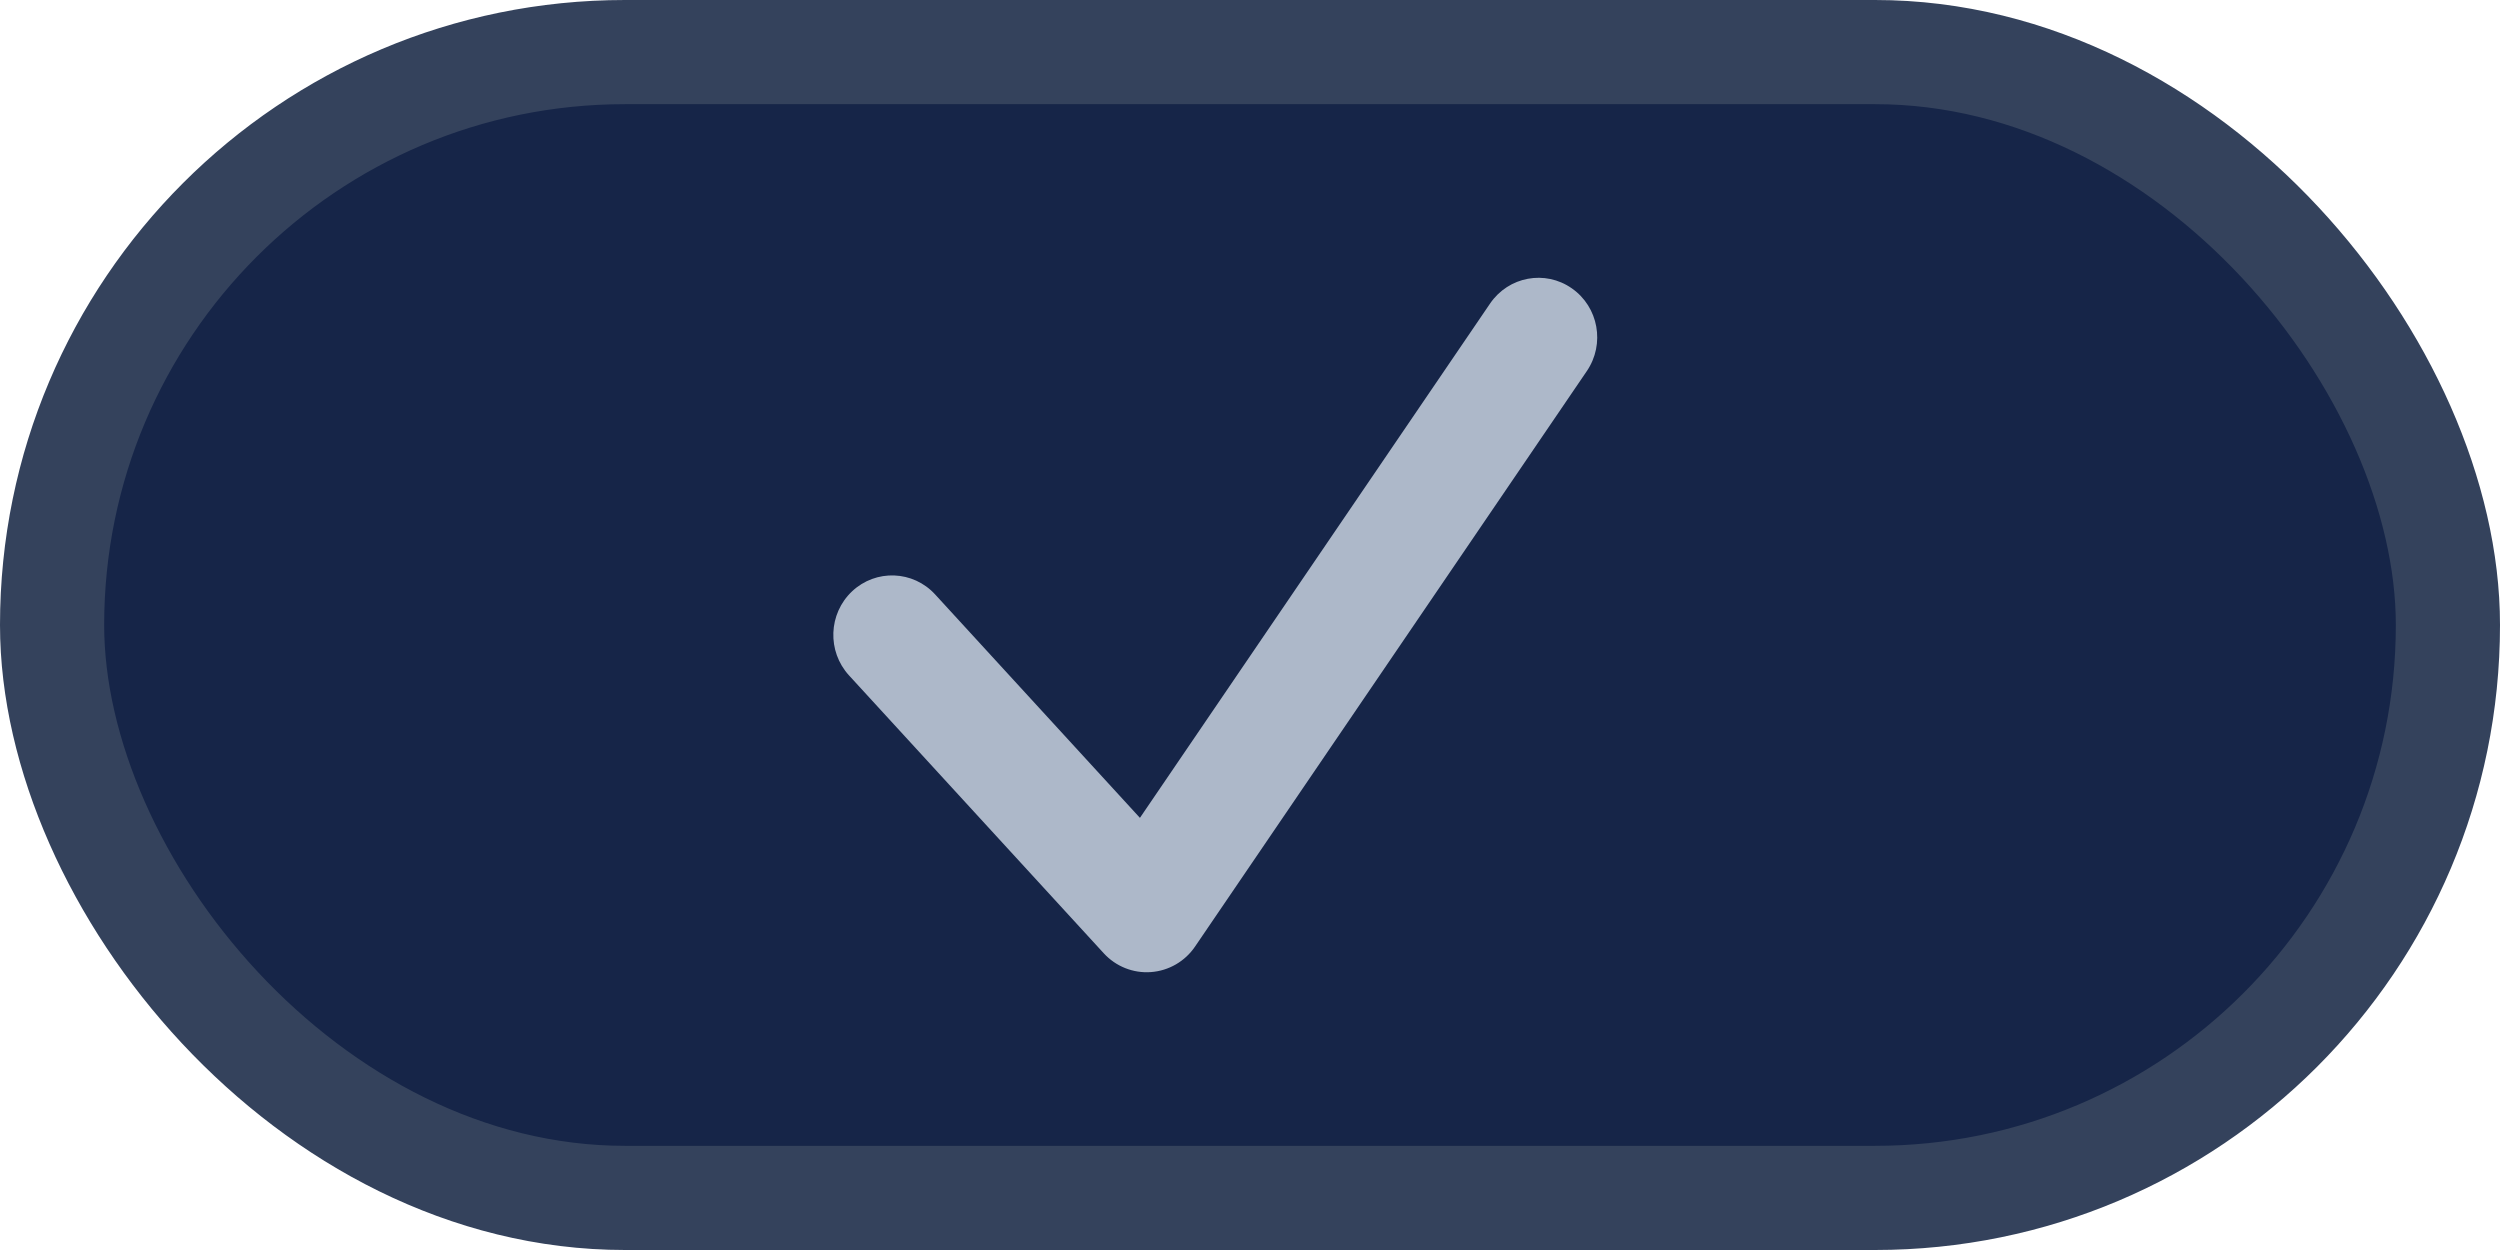 <svg width="36" height="18" viewBox="0 0 36 18" fill="none" xmlns="http://www.w3.org/2000/svg">
<rect x="0.75" y="0.75" width="34.5" height="16.5" rx="8.25" fill="#162548" stroke="#34425C" stroke-width="1.5"/>
<path fill-rule="evenodd" clip-rule="evenodd" d="M22.634 4.152C23.019 4.42 23.116 4.954 22.85 5.344L17.209 13.63C17.064 13.844 16.83 13.979 16.574 13.998C16.318 14.017 16.067 13.917 15.893 13.726L12.226 9.726C11.908 9.379 11.928 8.837 12.27 8.515C12.613 8.193 13.148 8.213 13.466 8.56L16.415 11.777L21.457 4.371C21.723 3.981 22.25 3.883 22.634 4.152Z" fill="#ADB8C9"/>
</svg>
